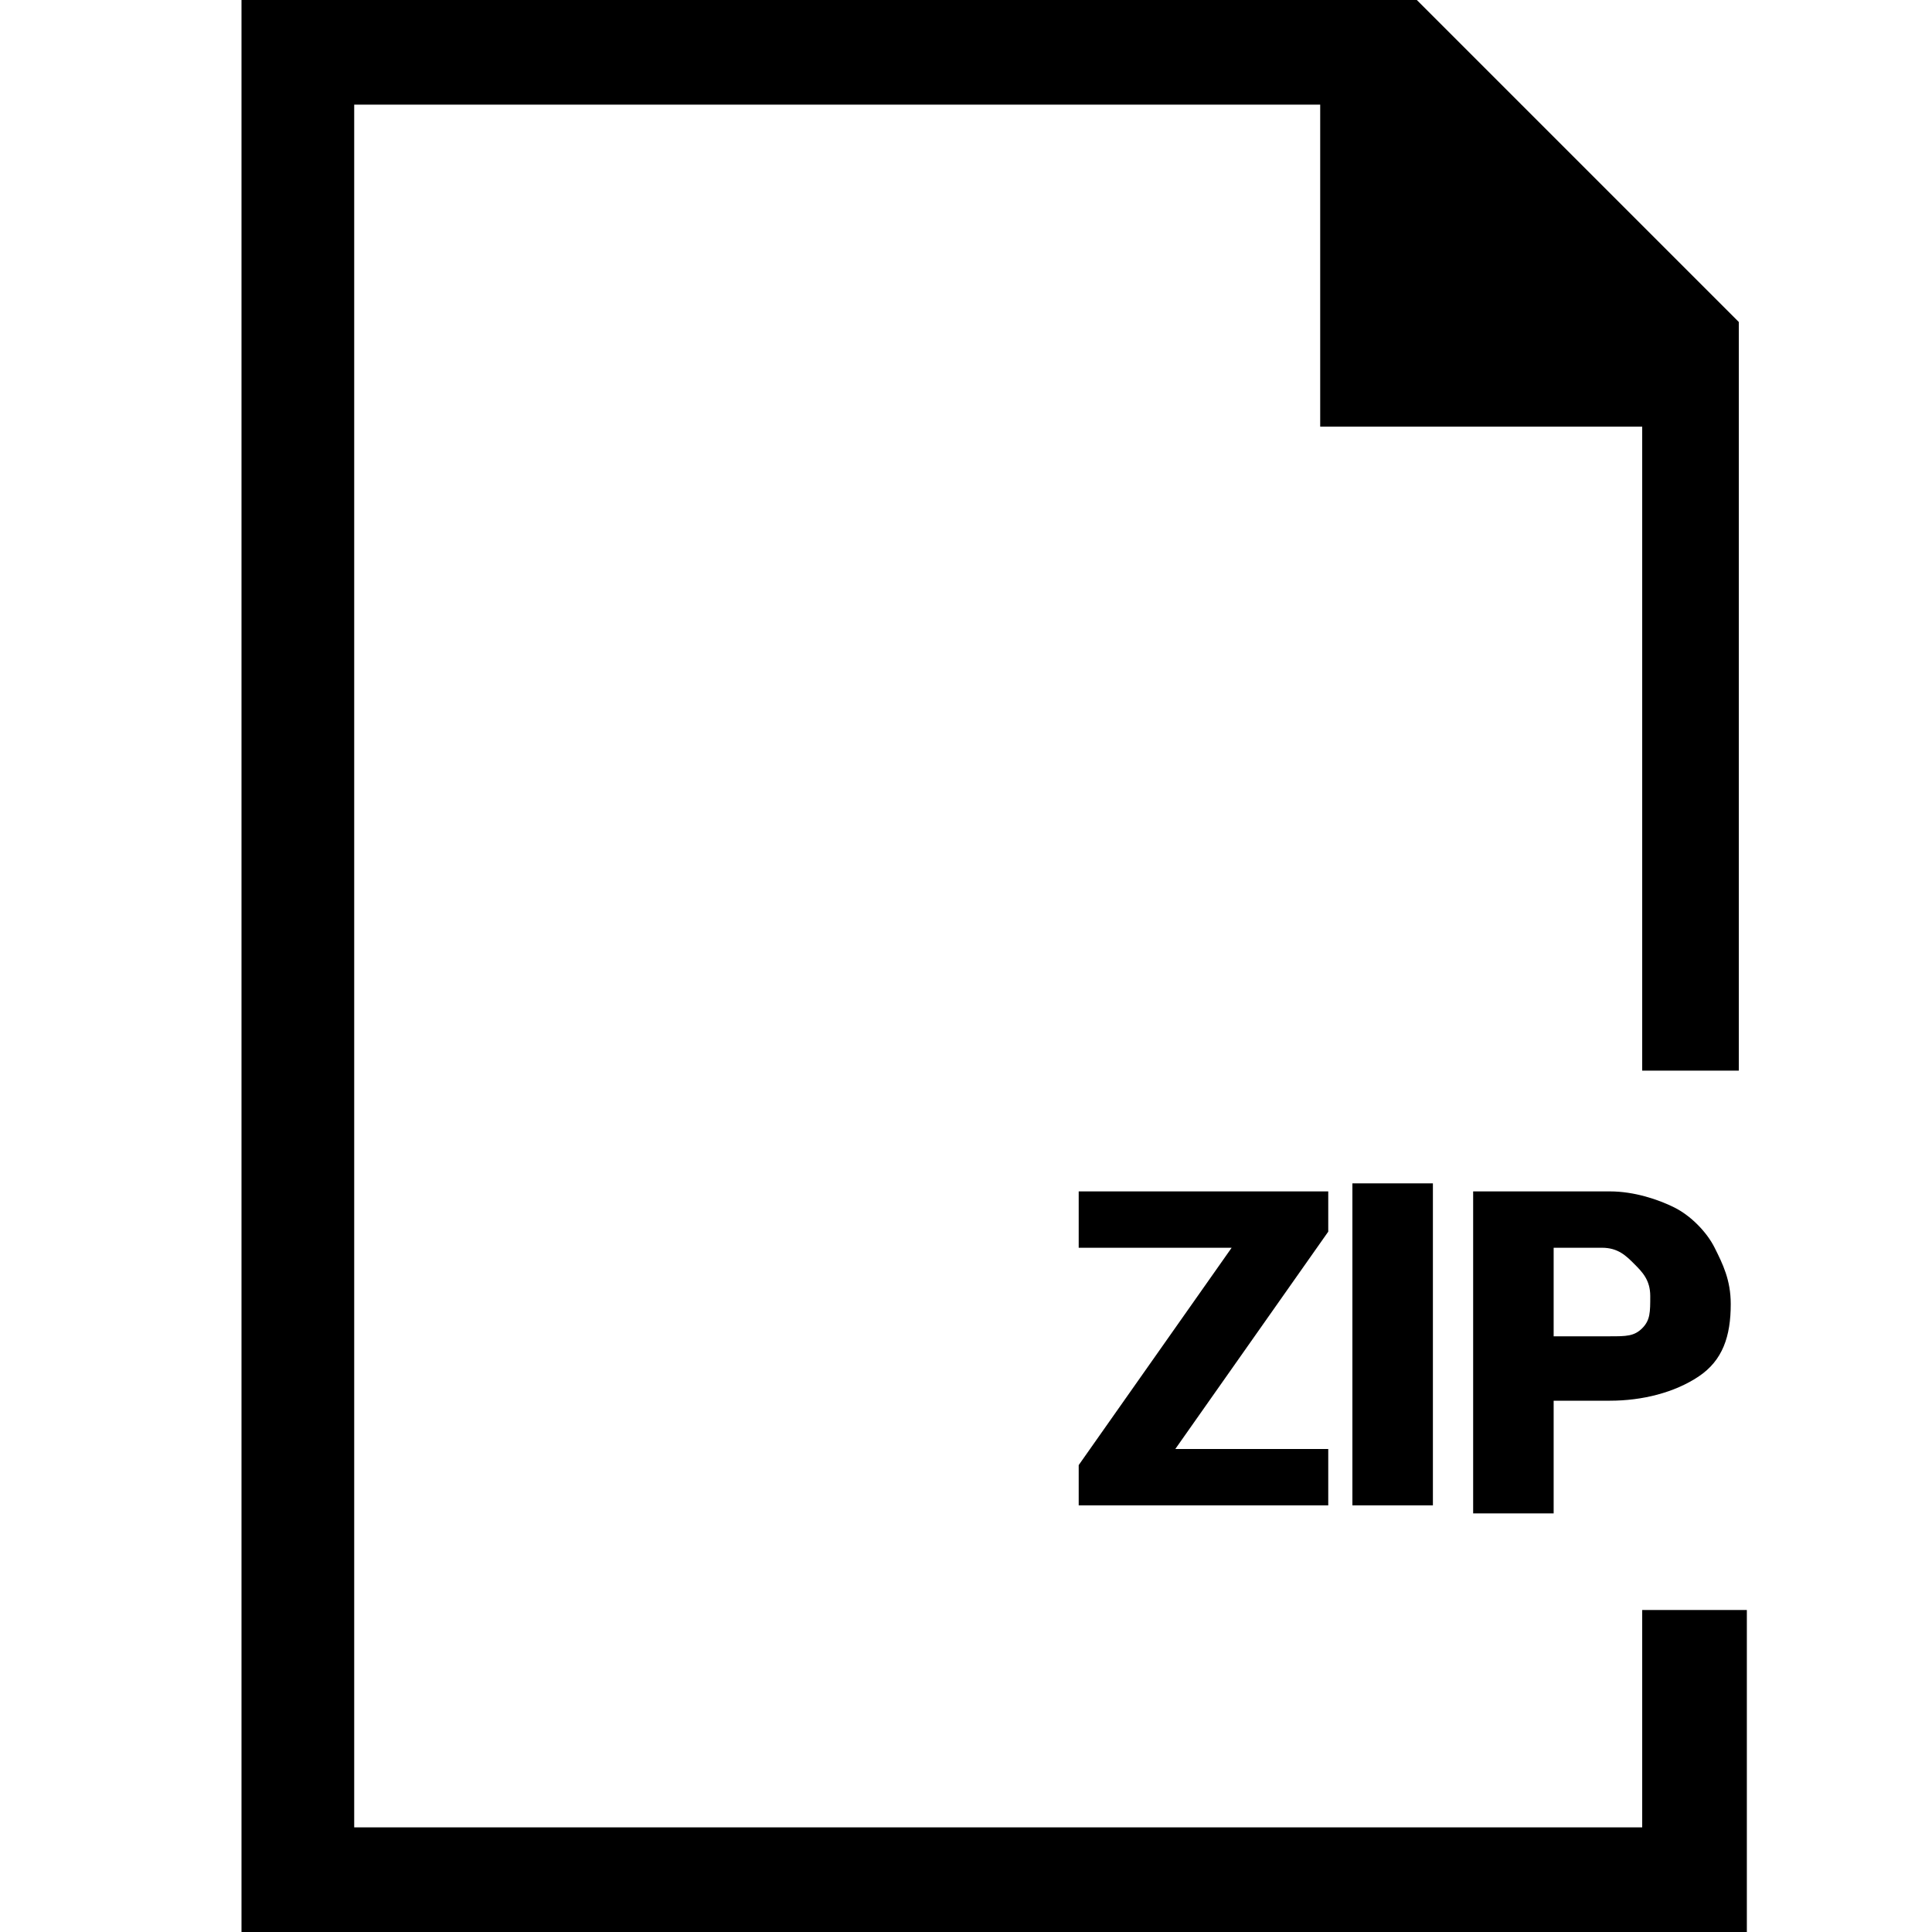 <?xml version="1.0" encoding="utf-8"?>
<!-- Generator: Adobe Illustrator 21.1.0, SVG Export Plug-In . SVG Version: 6.00 Build 0)  -->
<svg version="1.1" id="Layer_1" xmlns="http://www.w3.org/2000/svg" xmlns:xlink="http://www.w3.org/1999/xlink" x="0px" y="0px"
	 viewBox="0 0 24 24" style="enable-background:new 0 0 24 24;" xml:space="preserve">
<path d="M21.6,13.3V4l-4-4H3v24h18.7v-4h-1.3v2.7h-16V1.3h12v4h4v8H21.6z M14.6,18h1.9v0.7h-3.1v-0.5l1.9-2.7h-1.9v-0.7h3.1v0.5
	L14.6,18z M17.8,18.7h-1v-4h1V18.7z M19.3,17.4v1.4h-1v-4H20c0.3,0,0.6,0.1,0.8,0.2c0.2,0.1,0.4,0.3,0.5,0.5
	c0.1,0.2,0.2,0.4,0.2,0.7c0,0.4-0.1,0.7-0.4,0.9c-0.3,0.2-0.7,0.3-1.1,0.3H19.3z M19.3,16.6H20c0.2,0,0.3,0,0.4-0.1
	c0.1-0.1,0.1-0.2,0.1-0.4c0-0.2-0.1-0.3-0.2-0.4c-0.1-0.1-0.2-0.2-0.4-0.2h-0.6L19.3,16.6L19.3,16.6z"/>
</svg>
